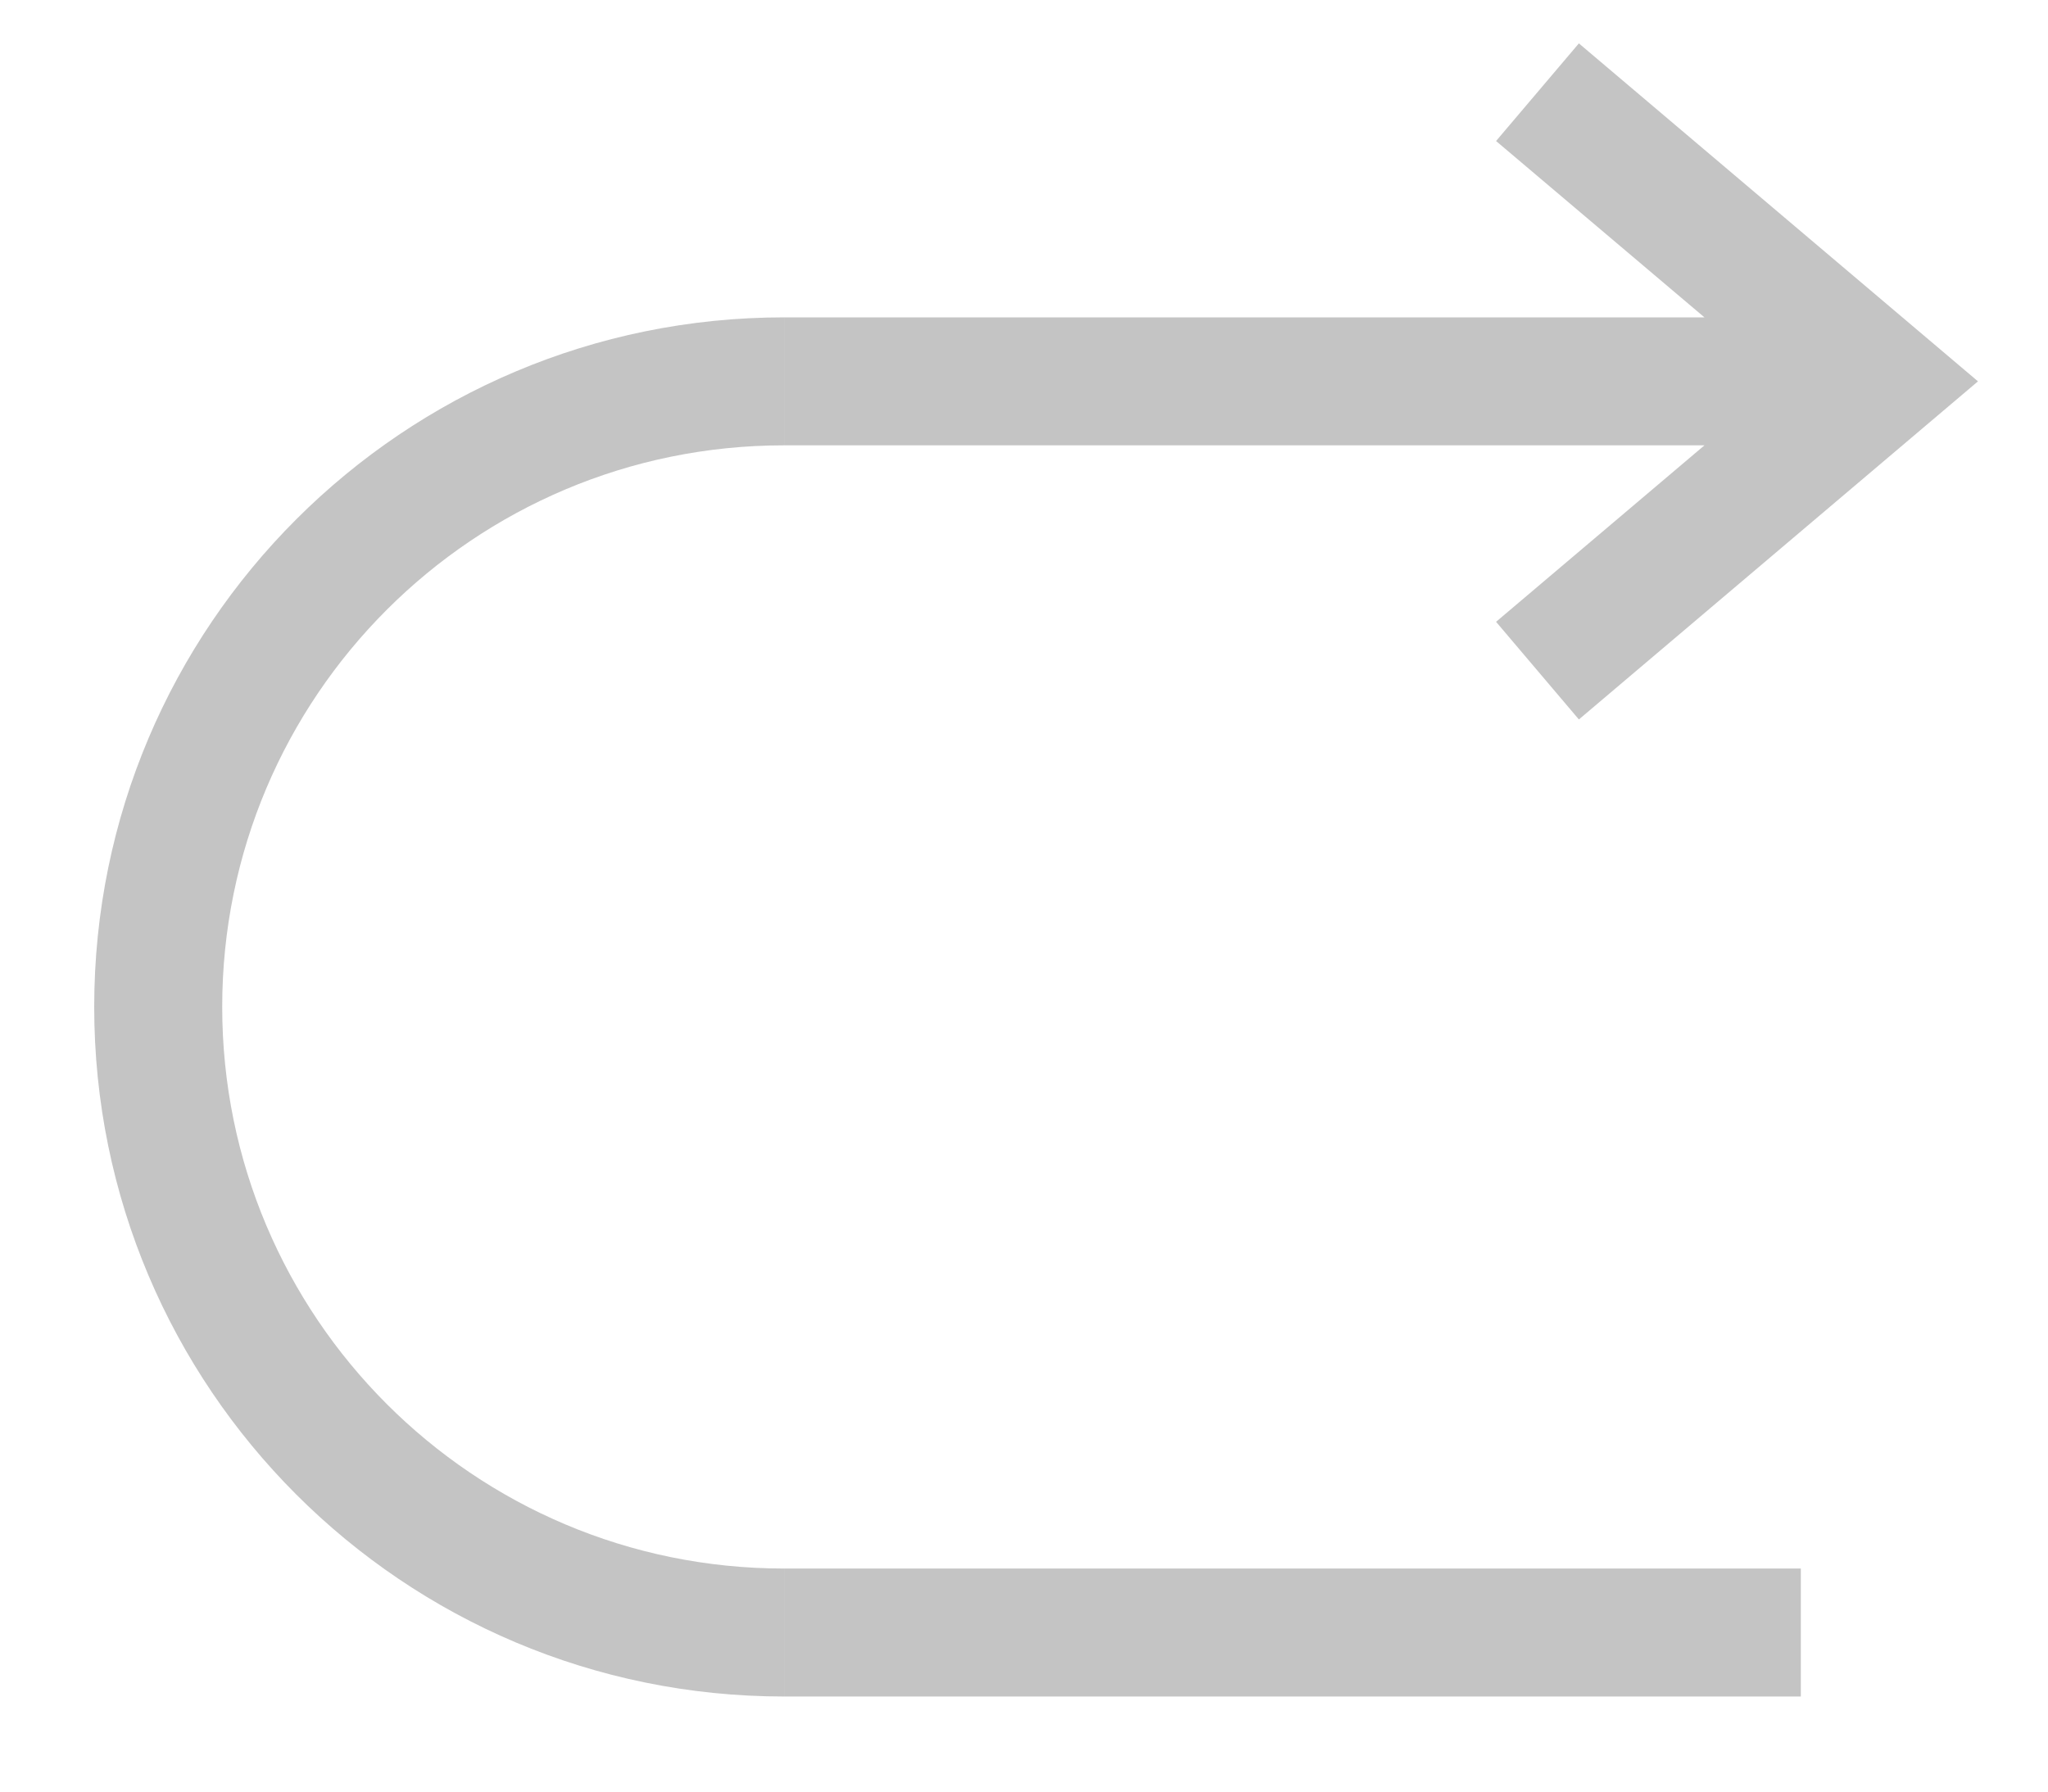 <svg xmlns:xlink="http://www.w3.org/1999/xlink" xmlns="http://www.w3.org/2000/svg" class="button__icon" width="16" height="14" viewBox="0 0 16 14"><defs><g id="redo">
          <path d="M13.316 3.48L11.688 4.859L12.335 5.622L15.453 2.98L12.335 0.339L11.688 1.102L13.316 2.48H6.125V3.48H13.316Z"></path>
          <path d="M14.069 12.257H6.125V13.257H14.069V12.257Z"></path>
          <path d="M0.736 7.868C0.736 10.844 3.149 13.257 6.125 13.257V12.257C3.701 12.257 1.736 10.292 1.736 7.868C1.736 5.444 3.701 3.48 6.125 3.48V2.48C3.149 2.48 0.736 4.892 0.736 7.868Z"></path>
        </g></defs>
                    <use xlink:href="#redo" fill="#C4C4C4"></use>
                  </svg>